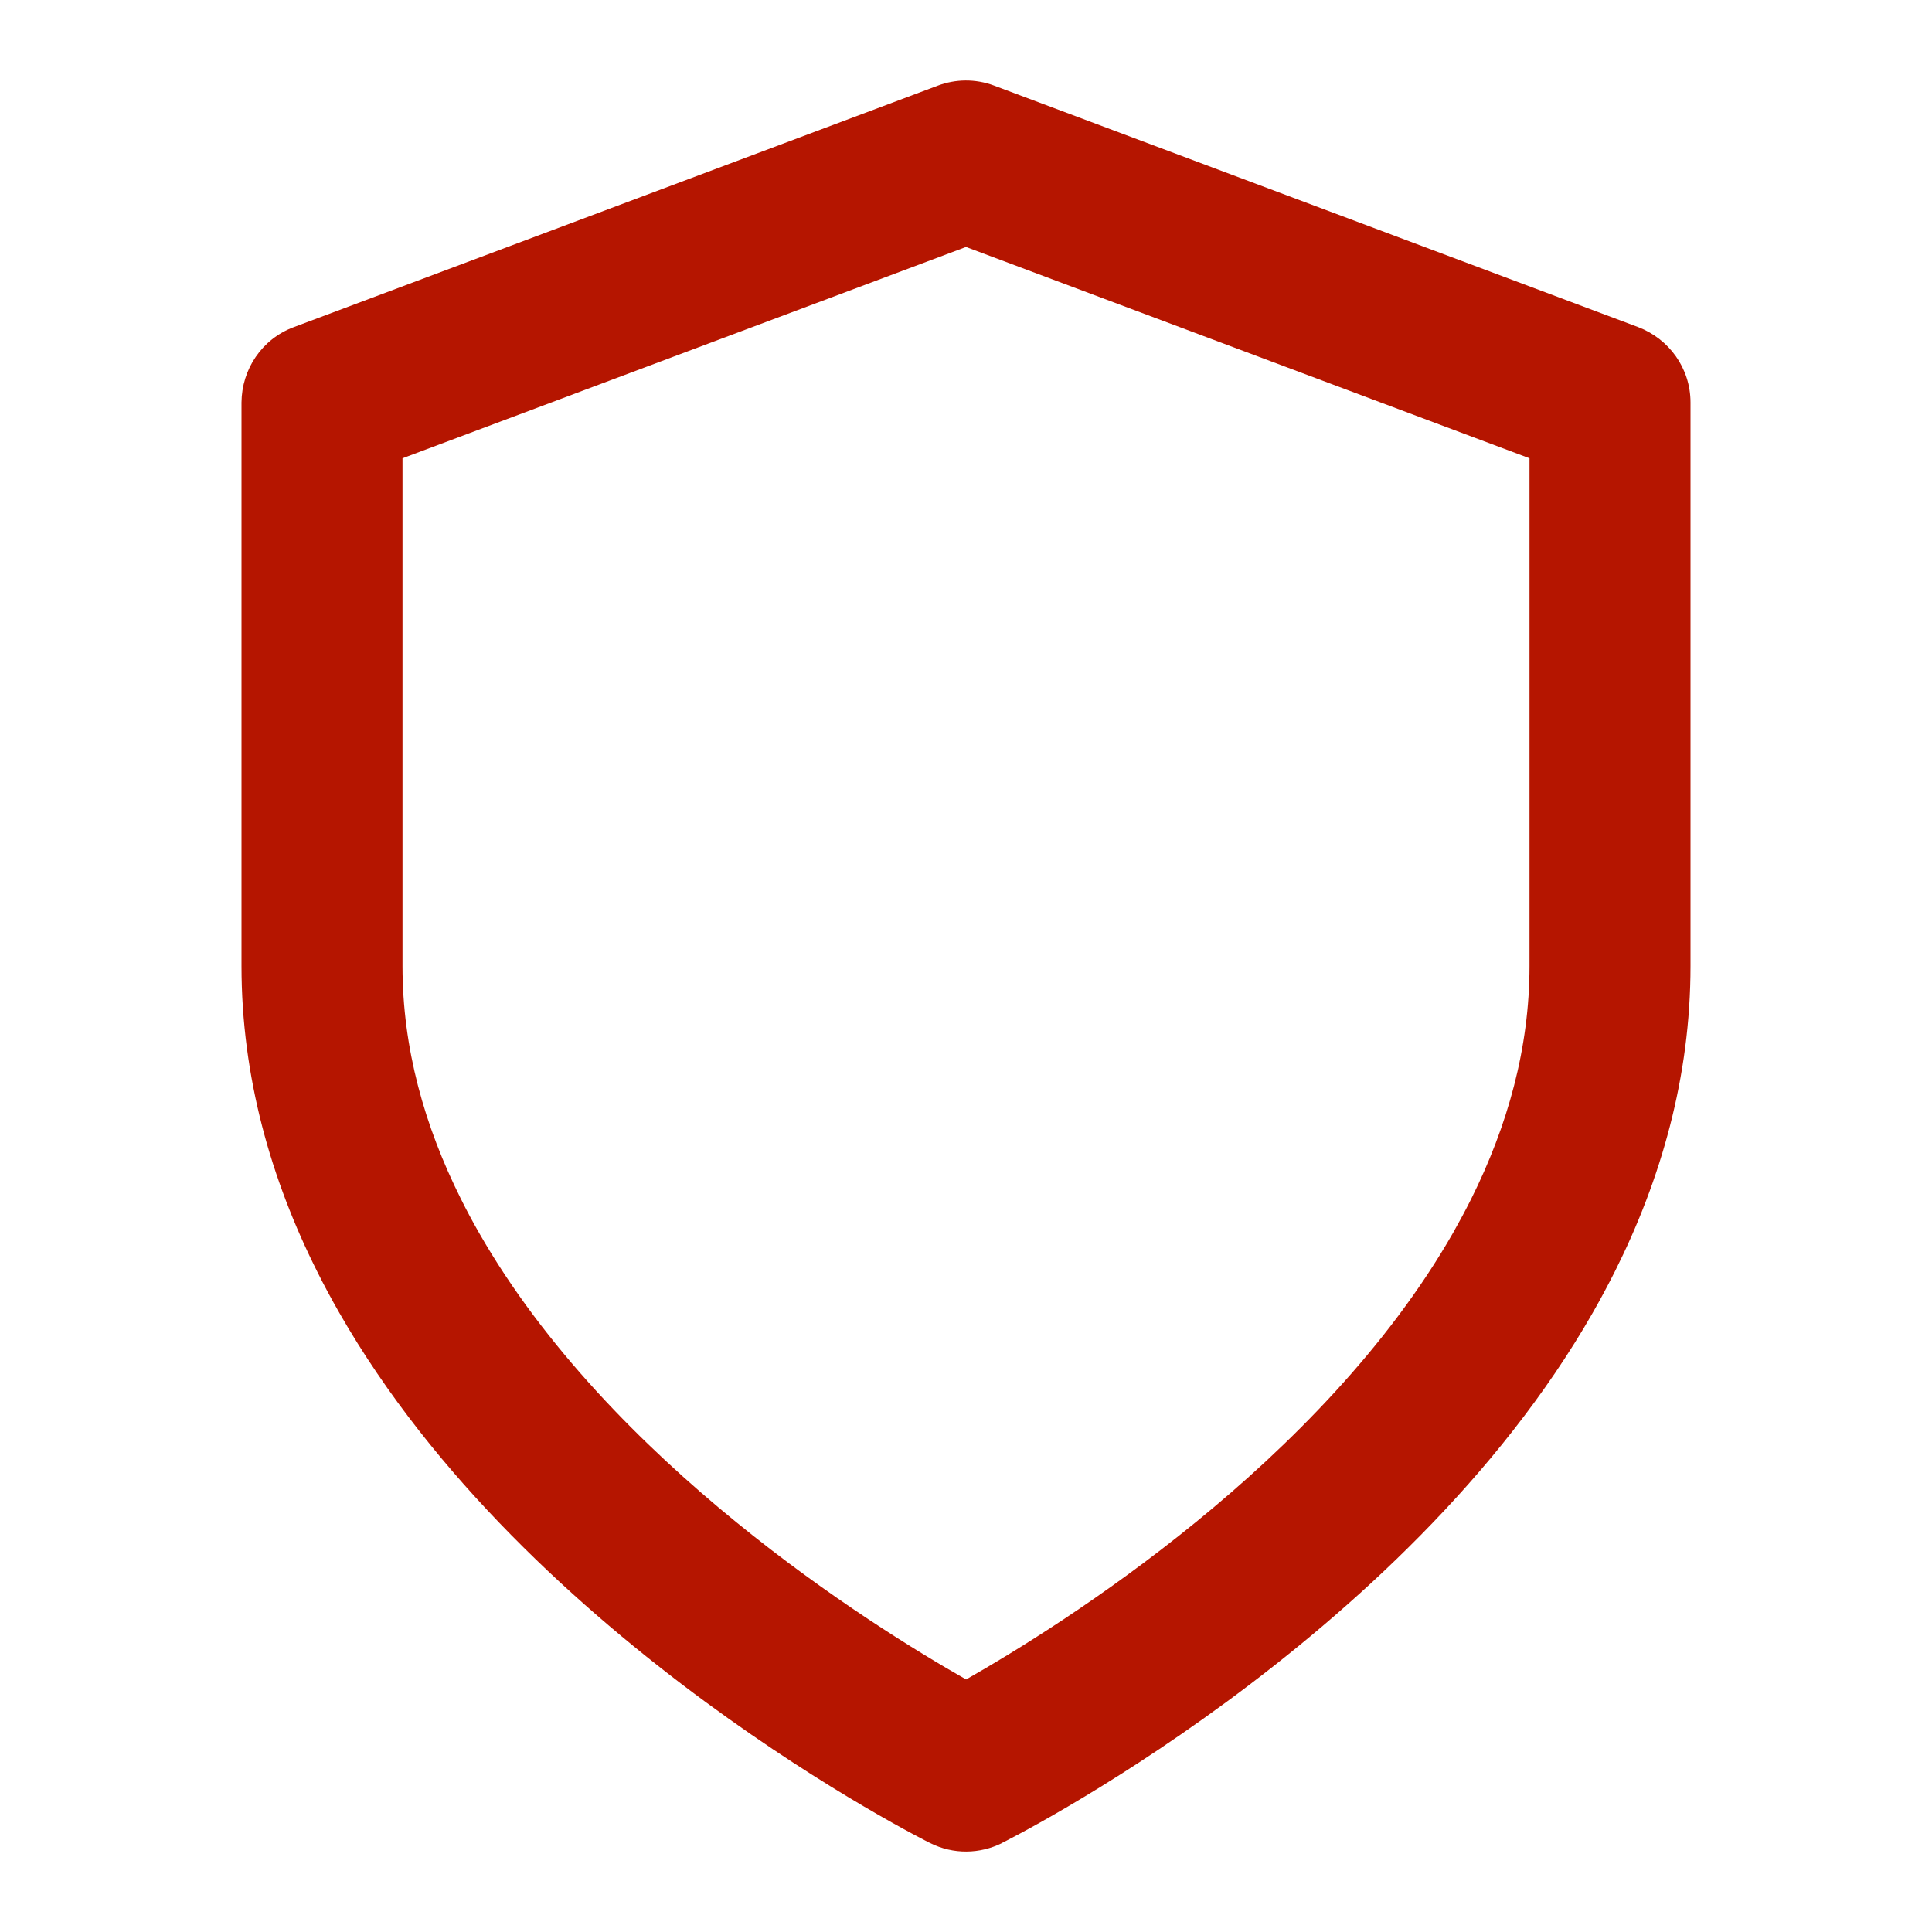 <!-- Generated by IcoMoon.io -->
<svg version="1.1" fill="#b51500" xmlns="http://www.w3.org/2000/svg" width="768" height="768" viewBox="0 0 768 768">
<title></title>
<g id="icomoon-ignore">
</g>
<path d="M384 667.584c-37.888-21.504-141.44-86.24-193.6-177.568-2.528-4.416-4.896-8.832-7.136-13.344-14.592-29.152-23.264-60.096-23.264-92.672v-201.824l224-84 224 84v201.824c0 32.576-8.672 63.52-23.232 92.704-2.24 4.48-4.64 8.928-7.136 13.344-52.192 91.328-155.744 156.032-193.6 177.568zM398.304 732.608c0 0 159.648-79.2 234.88-210.848 3.072-5.376 6.016-10.88 8.832-16.48 18.176-36.32 29.984-77.056 29.984-121.28v-224c0-13.632-8.544-25.28-20.768-29.952l-256-96c-7.552-2.848-15.52-2.624-22.464 0l-256 96c-12.768 4.768-20.672 16.864-20.768 29.952v224c0 44.224 11.808 84.96 30.016 121.312 2.784 5.6 5.728 11.072 8.832 16.48 75.232 131.648 234.88 210.848 234.88 210.848 9.344 4.672 19.84 4.352 28.608 0z"></path>
</svg>
